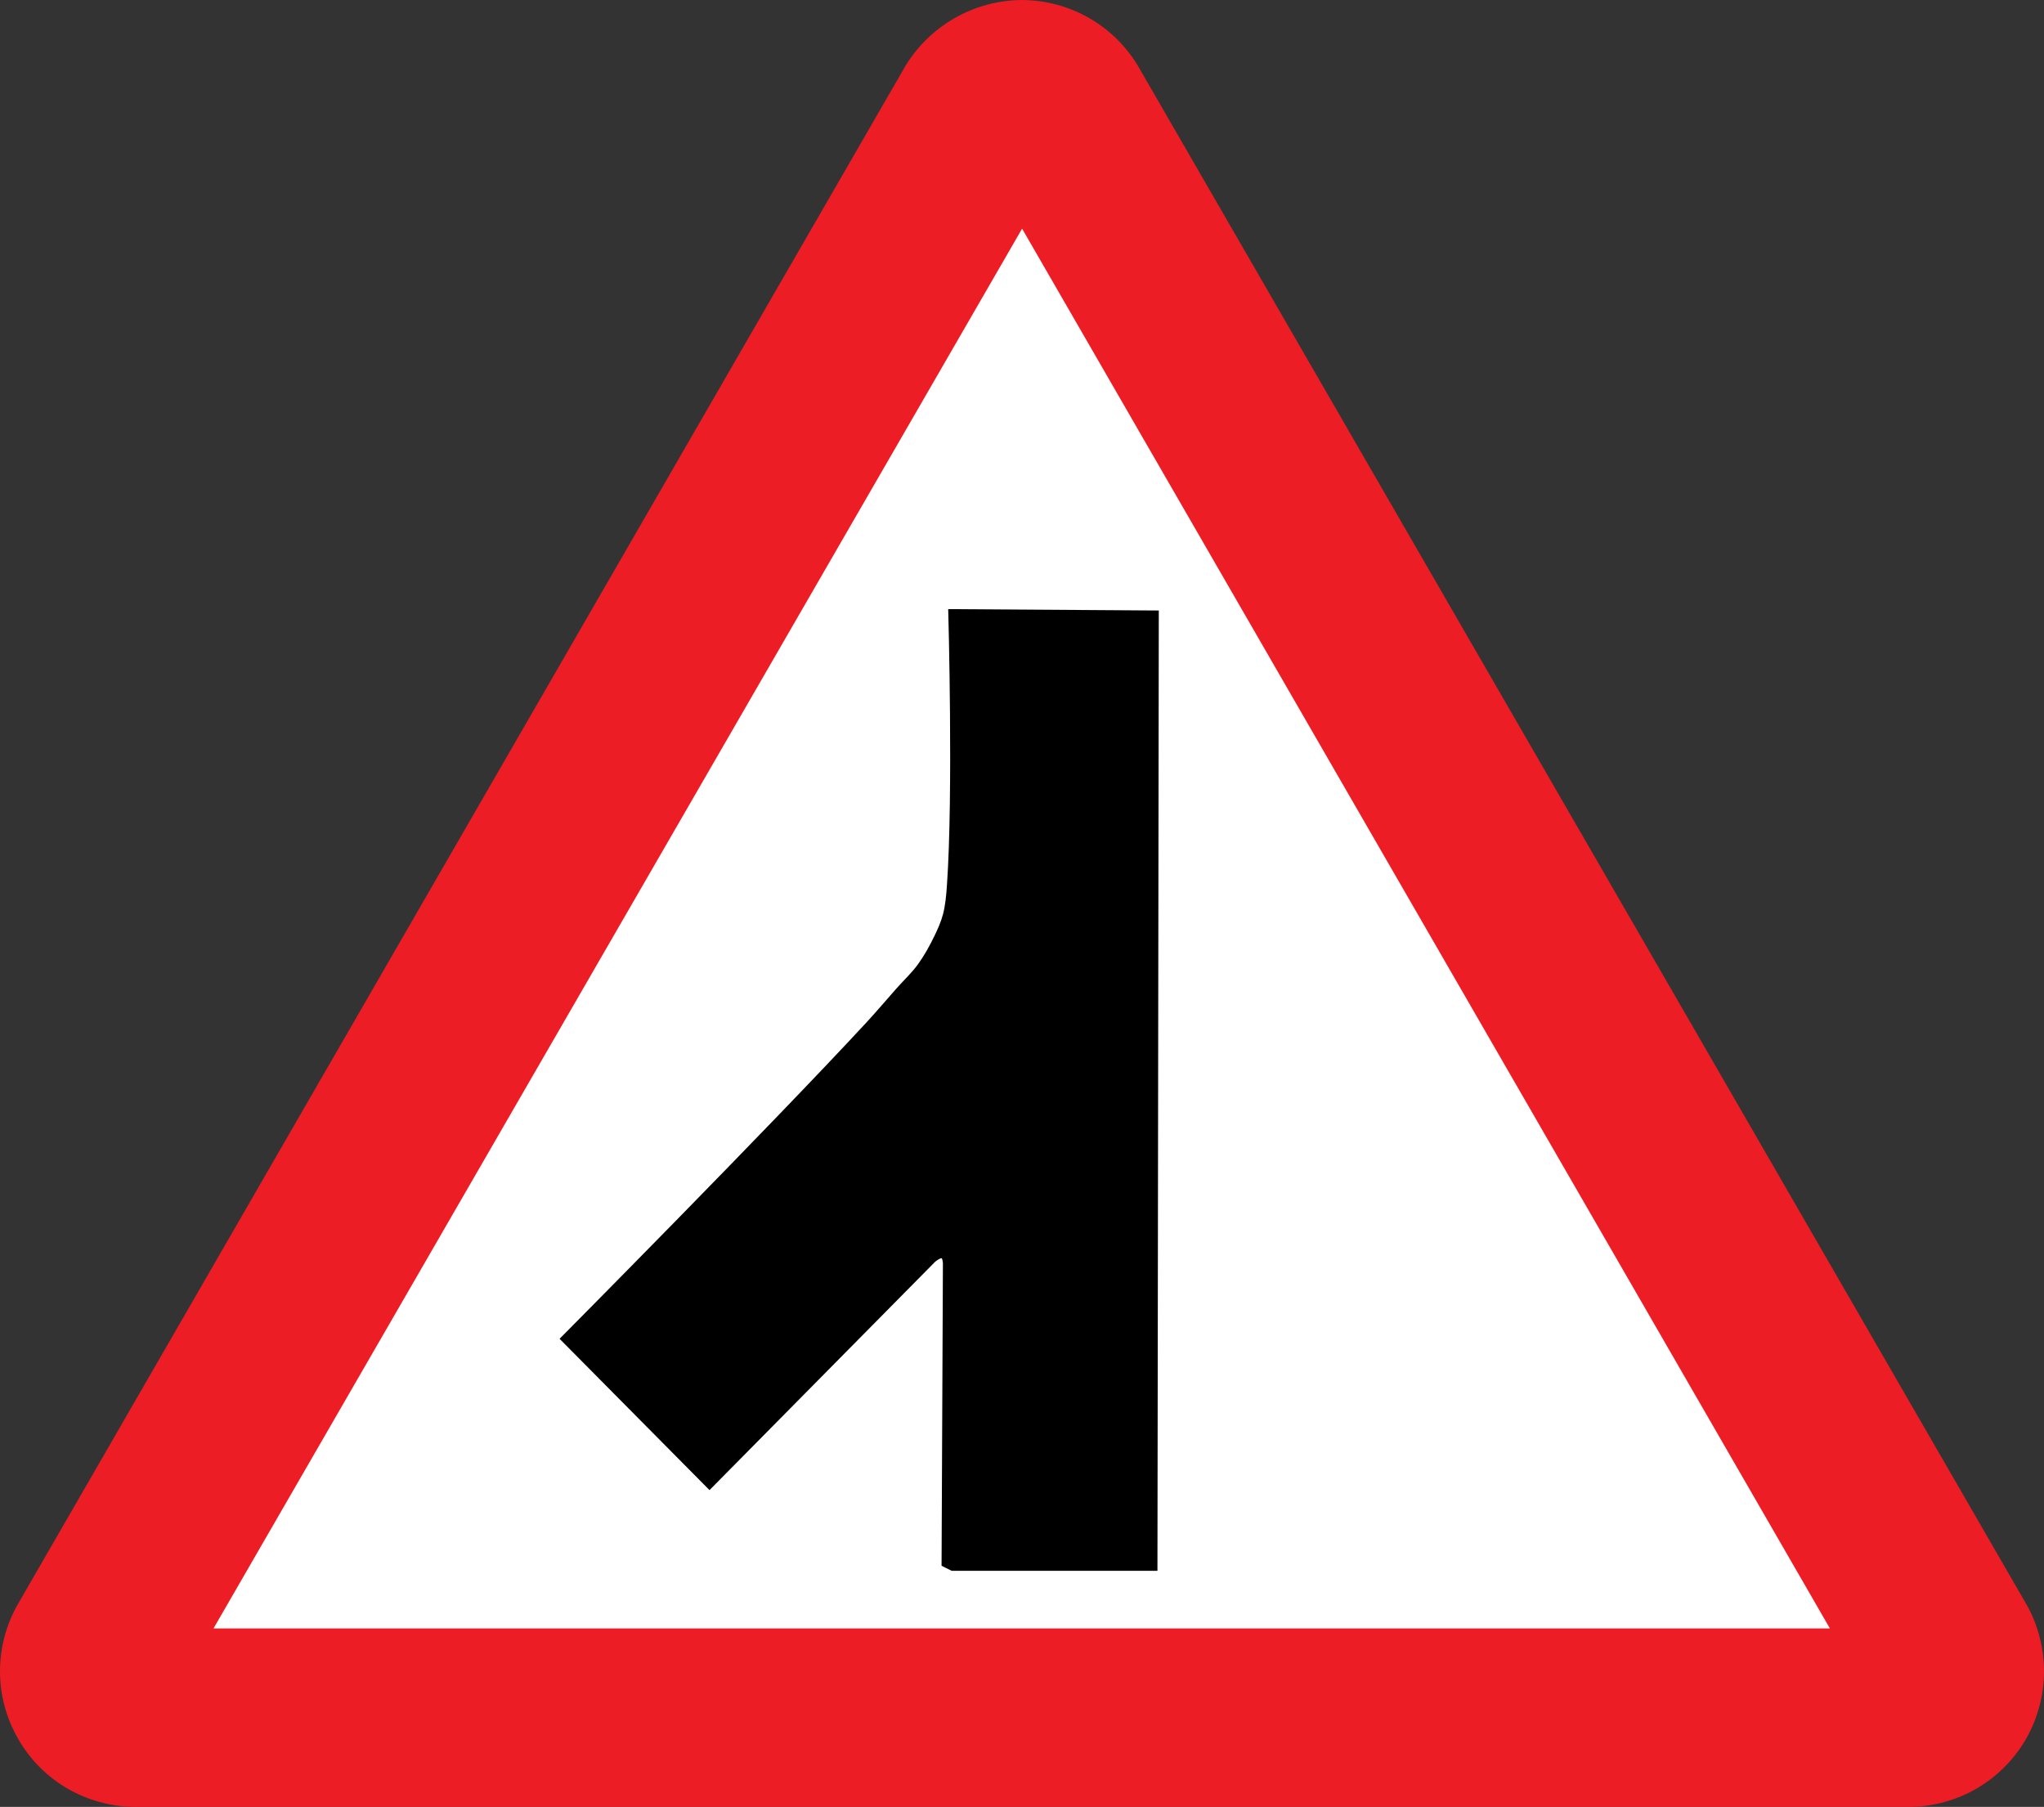 <?xml version="1.0" encoding="UTF-8" standalone="no"?>
<!-- Created with Inkscape (http://www.inkscape.org/) -->

<svg
        xmlns:dc="http://purl.org/dc/elements/1.1/"
        xmlns:cc="http://creativecommons.org/ns#"
        xmlns:rdf="http://www.w3.org/1999/02/22-rdf-syntax-ns#"
        xmlns="http://www.w3.org/2000/svg"
        xmlns:sodipodi="http://sodipodi.sourceforge.net/DTD/sodipodi-0.dtd"
        xmlns:inkscape="http://www.inkscape.org/namespaces/inkscape"
        width="384.863"
        height="340.2"
        id="svg2"
        version="1.1"
        inkscape:version="0.48.4 r9939"
        sodipodi:docname="New document 1">
    <rect width="100%" height="100%" fill="#333333" stroke="none"/>
    <defs
            id="defs4">
        <clipPath
                id="clipPath16">
            <path
                    id="path18"
                    inkscape:connector-curvature="0"
                    d="M 0,170.12 H 192.47 V 0.06 H 0 v 170.06 z"/>
        </clipPath>
    </defs>
    <sodipodi:namedview
            id="base"
            pagecolor="#ffffff"
            bordercolor="#666666"
            borderopacity="1.0"
            inkscape:pageopacity="0.0"
            inkscape:pageshadow="2"
            inkscape:zoom="1.4"
            inkscape:cx="169.60032"
            inkscape:cy="163.52938"
            inkscape:document-units="px"
            inkscape:current-layer="layer1"
            showgrid="false"
            fit-margin-top="0"
            fit-margin-left="0"
            fit-margin-right="0"
            fit-margin-bottom="0"
            inkscape:window-width="1600"
            inkscape:window-height="837"
            inkscape:window-x="-8"
            inkscape:window-y="-8"
            inkscape:window-maximized="1"/>
    <g
            inkscape:groupmode="layer"
            id="layer2"
            inkscape:label="background"/>
    <g
            inkscape:label="Layer 1"
            inkscape:groupmode="layer"
            id="layer1"
            transform="translate(-130.426,-267.976)"
            style="opacity:1">
        <path
                d="m 490.276,608.176 c 8.643,-0.189 16.951,-4.749 21.6,-12.75 4.603,-8.024 4.397,-17.499 0.3,-25.05 l -167.55,-290.1 c -4.423,-7.327 -12.525,-12.242 -21.75,-12.3 -9.279,0.058 -17.381,4.973 -21.9,12.3 l -167.4,290.1 c -4.147,7.551 -4.352,17.026 0.3,25.05 4.599,8.001 12.908,12.561 21.6,12.75 h 334.8"
                inkscape:connector-curvature="0"
                id="path12"
                style="fill:#ec1d24"/>
        <path
                d="m 322.876,311.026 -152.25,263.55 h 304.35 l -152.1,-263.55"
                inkscape:connector-curvature="0"
                id="path14"
                style="fill:#ffffff"/>
        <path
                style="fill:#000000;stroke:#000000;stroke-width:1px;stroke-linecap:butt;stroke-linejoin:miter;stroke-opacity:1"
                d="m 179.302,295.248 38.133,0 0.253,-179.807 -38.638,-0.253 c 0,0 0.952,34.387 -0.253,51.518 -0.131,1.864 -0.285,3.747 -0.758,5.556 -0.377,1.444 -0.991,2.823 -1.641,4.167 -0.912,1.884 -1.929,3.734 -3.157,5.43 -1.189,1.642 -2.696,3.029 -4.041,4.546 -1.939,2.186 -3.822,4.422 -5.808,6.566 -18.651,20.132 -57.326,59.094 -57.326,59.094 l 27.527,27.779 42.174,-42.679 c 0,0 1.187,-0.997 1.768,-0.734 0.478,0.217 0.505,1.492 0.505,1.492 l -0.253,56.569 z"
                id="path3100"
                inkscape:connector-curvature="0"
                transform="translate(130.426,267.976)"
                sodipodi:nodetypes="ccccaaaaaacccaccc"/>
    </g>
</svg>
